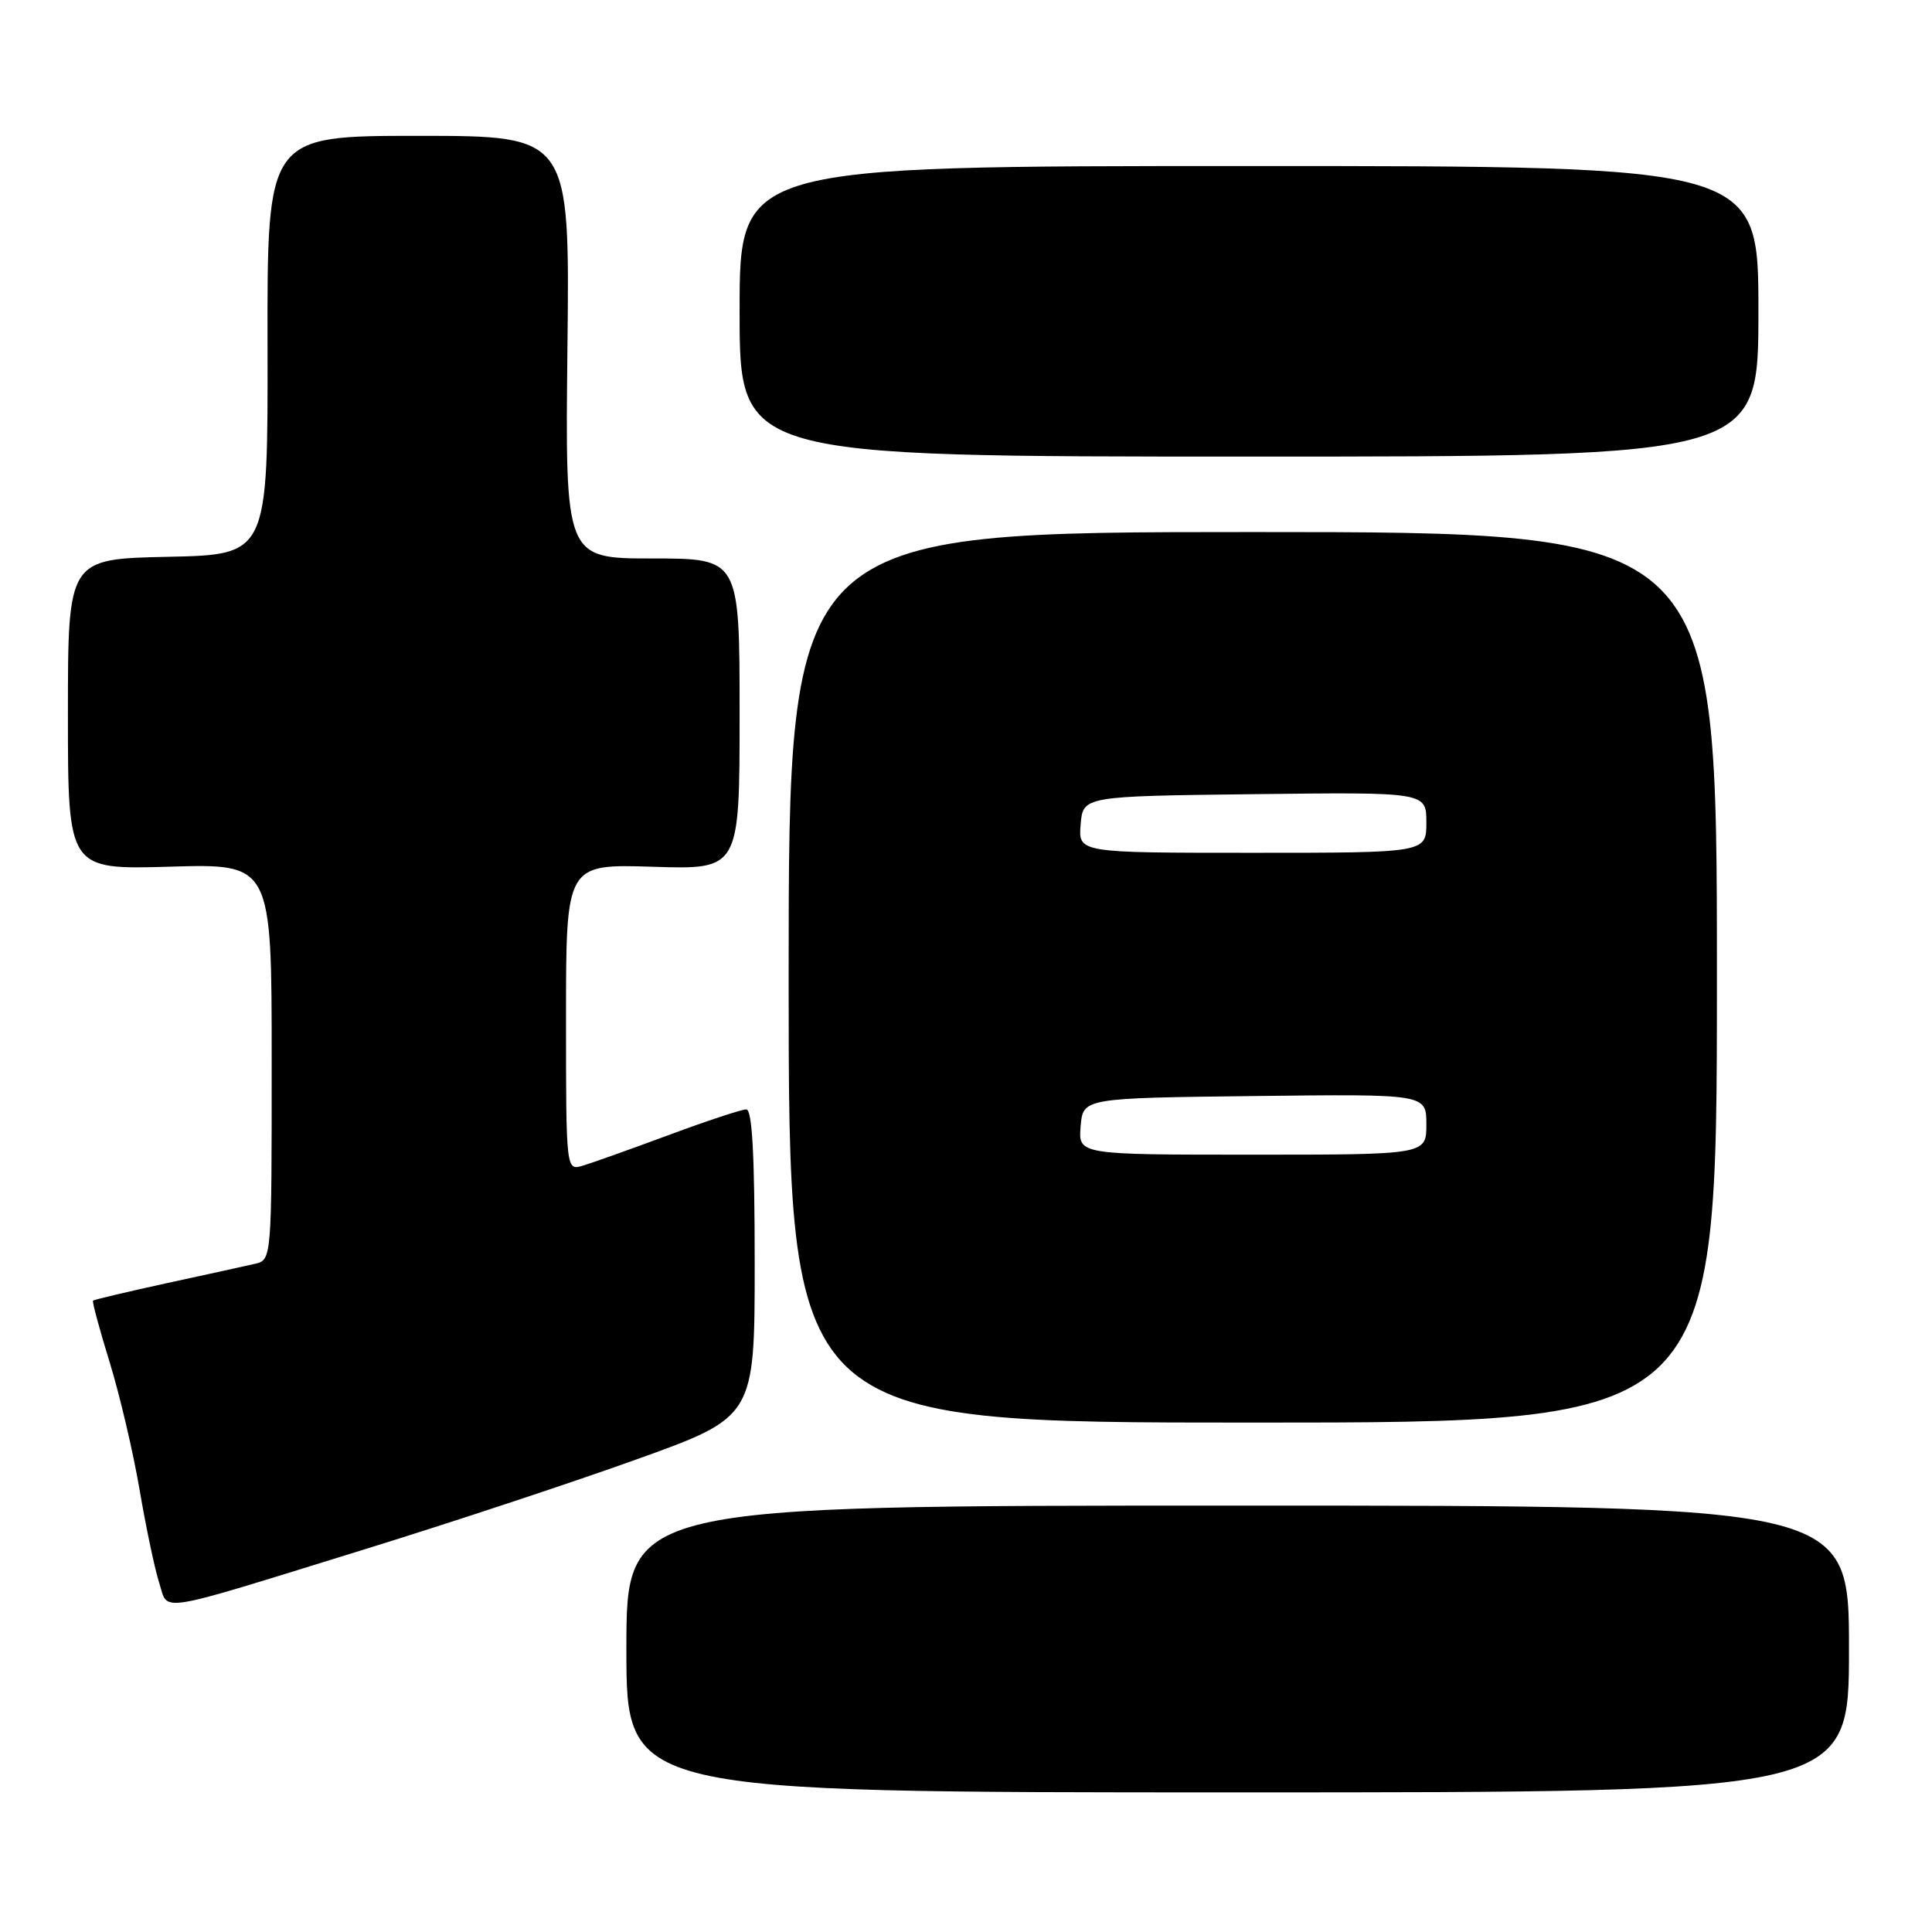 <?xml version="1.0" encoding="UTF-8" standalone="no"?>
<!DOCTYPE svg PUBLIC "-//W3C//DTD SVG 1.1//EN" "http://www.w3.org/Graphics/SVG/1.1/DTD/svg11.dtd" >
<svg xmlns="http://www.w3.org/2000/svg" xmlns:xlink="http://www.w3.org/1999/xlink" version="1.1" viewBox="0 0 256 256">
 <g >
 <path fill="currentColor"
d=" M 245.00 218.50 C 245.00 199.50 245.00 199.50 164.00 199.50 C 83.00 199.50 83.00 199.50 83.00 218.50 C 83.00 237.50 83.00 237.50 164.00 237.50 C 245.00 237.50 245.00 237.50 245.00 218.50 Z  M 48.00 205.39 C 59.27 201.91 75.59 196.52 84.25 193.41 C 100.00 187.76 100.00 187.76 100.00 167.38 C 100.00 153.10 99.67 147.00 98.89 147.00 C 98.28 147.00 93.66 148.52 88.64 150.39 C 83.61 152.25 78.49 154.08 77.25 154.45 C 75.00 155.13 75.00 155.13 75.00 134.81 C 75.00 114.49 75.00 114.49 86.50 114.85 C 98.00 115.22 98.00 115.22 98.00 94.61 C 98.00 74.00 98.00 74.00 86.44 74.00 C 74.88 74.00 74.88 74.00 75.19 46.00 C 75.50 18.00 75.50 18.00 55.45 18.00 C 35.40 18.00 35.40 18.00 35.45 45.75 C 35.50 73.50 35.50 73.50 22.25 73.78 C 9.00 74.06 9.00 74.06 9.00 94.64 C 9.00 115.23 9.00 115.23 22.50 114.84 C 36.00 114.44 36.00 114.44 36.00 140.70 C 36.00 166.96 36.00 166.96 33.75 167.47 C 32.51 167.76 27.24 168.91 22.03 170.04 C 16.83 171.18 12.46 172.21 12.33 172.34 C 12.19 172.47 13.18 176.13 14.52 180.47 C 15.86 184.81 17.65 192.44 18.50 197.43 C 19.35 202.42 20.52 207.96 21.10 209.75 C 22.36 213.64 20.12 214.01 48.00 205.39 Z  M 227.50 129.50 C 227.50 70.50 227.50 70.50 166.00 70.50 C 104.50 70.50 104.50 70.50 104.50 129.50 C 104.50 188.50 104.50 188.50 166.00 188.50 C 227.50 188.50 227.50 188.50 227.50 129.50 Z  M 233.00 41.25 C 233.00 22.00 233.00 22.00 165.50 22.00 C 98.00 22.00 98.00 22.00 98.00 41.25 C 98.00 60.50 98.00 60.50 165.50 60.50 C 233.00 60.50 233.00 60.50 233.00 41.25 Z  M 143.19 149.25 C 143.50 145.50 143.50 145.50 166.25 145.23 C 189.00 144.96 189.00 144.96 189.00 148.98 C 189.00 153.00 189.00 153.00 165.94 153.00 C 142.88 153.00 142.88 153.00 143.19 149.25 Z  M 143.19 109.25 C 143.50 105.50 143.50 105.50 166.25 105.23 C 189.00 104.96 189.00 104.96 189.00 108.98 C 189.00 113.00 189.00 113.00 165.94 113.00 C 142.88 113.00 142.88 113.00 143.19 109.25 Z "/>
</g>
</svg>